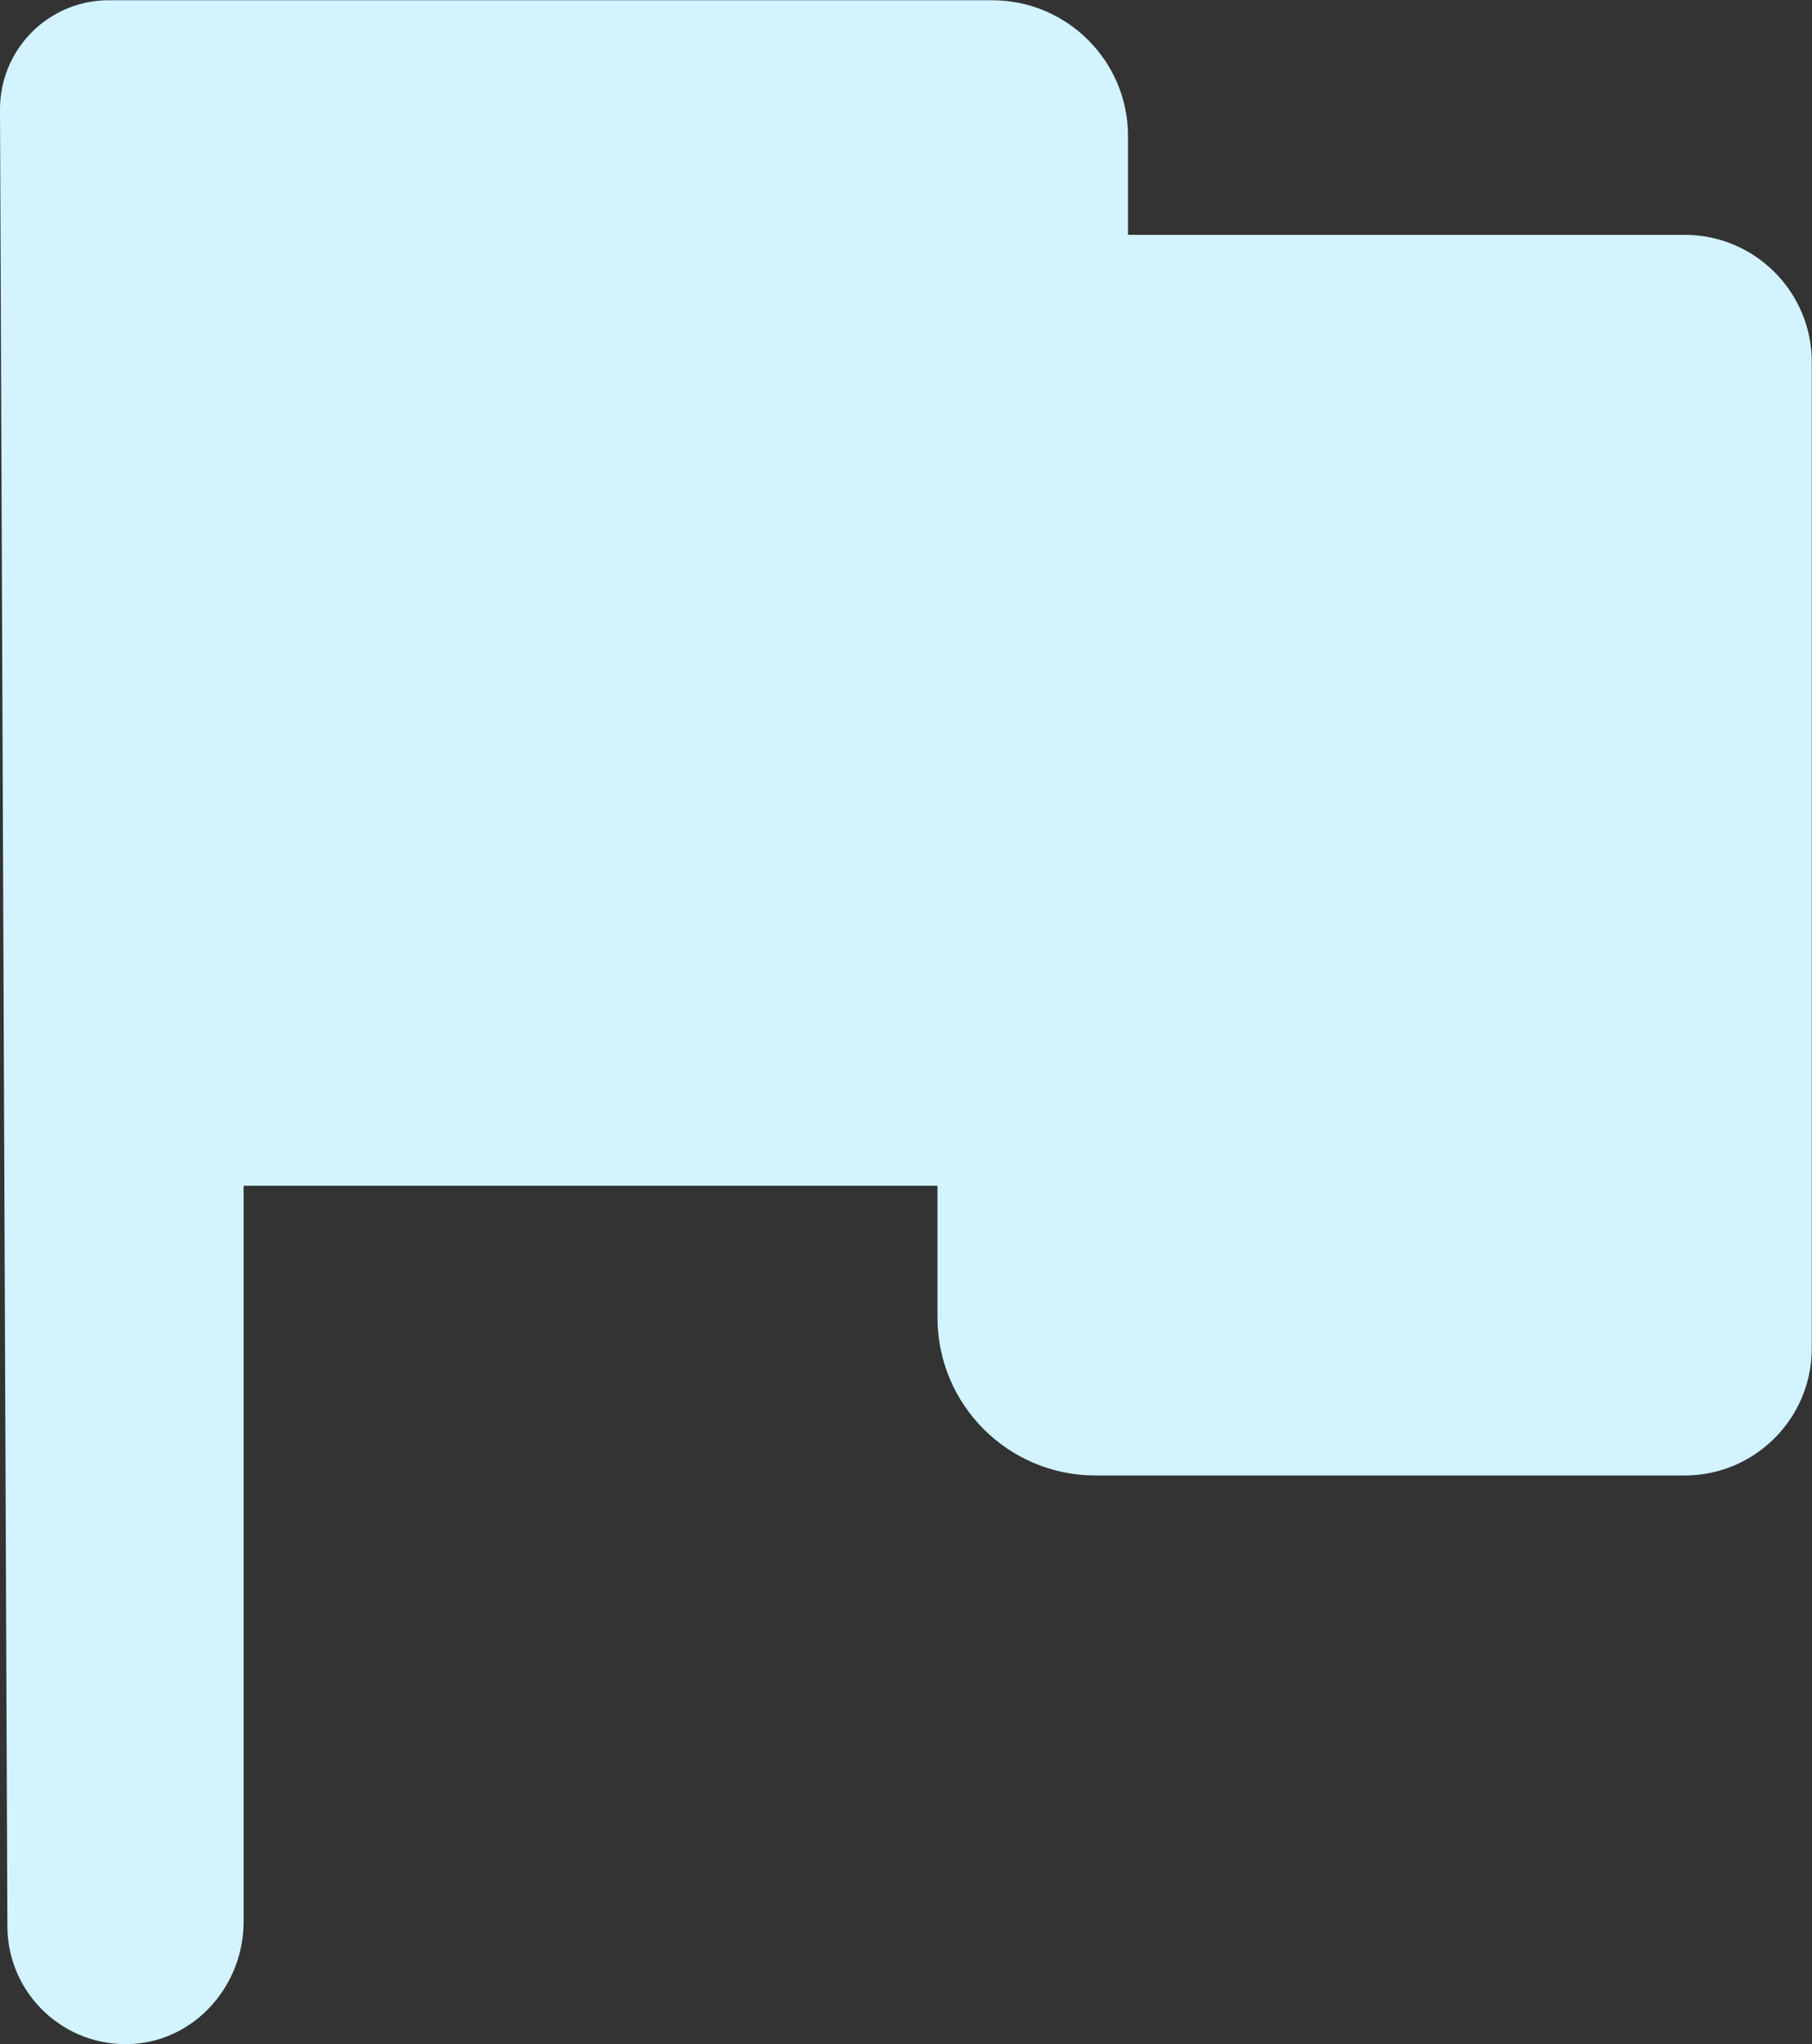 <?xml version="1.0" encoding="UTF-8"?>
<svg id="Capa_2" data-name="Capa 2" xmlns="http://www.w3.org/2000/svg" viewBox="0 0 78.55 88.61">
  <rect x="0" y="0" width="78.55" height="88.61" fill="#333333" stroke="none"/>
  <defs>
    <style>
      .cls-1 {
        fill: #d2f3ff;
      }
    </style>
  </defs>
  <g id="Capa_3" data-name="Capa 3">
    <path class="cls-1" d="m73.04,10.18h-24.14v-4.28c0-3.25-2.64-5.89-5.89-5.89H4.74C2.11,0-.01,2.13,0,4.76l.32,78.73c0,2.94,2.48,5.3,5.46,5.11,2.72-.18,4.78-2.56,4.78-5.29v-31.91s30.08,0,30.08,0v5.71c0,3.79,3.07,6.85,6.85,6.85h25.54c3.04,0,5.51-2.47,5.51-5.51V15.69c0-3.04-2.47-5.51-5.51-5.51Z"/>
  </g>
</svg>